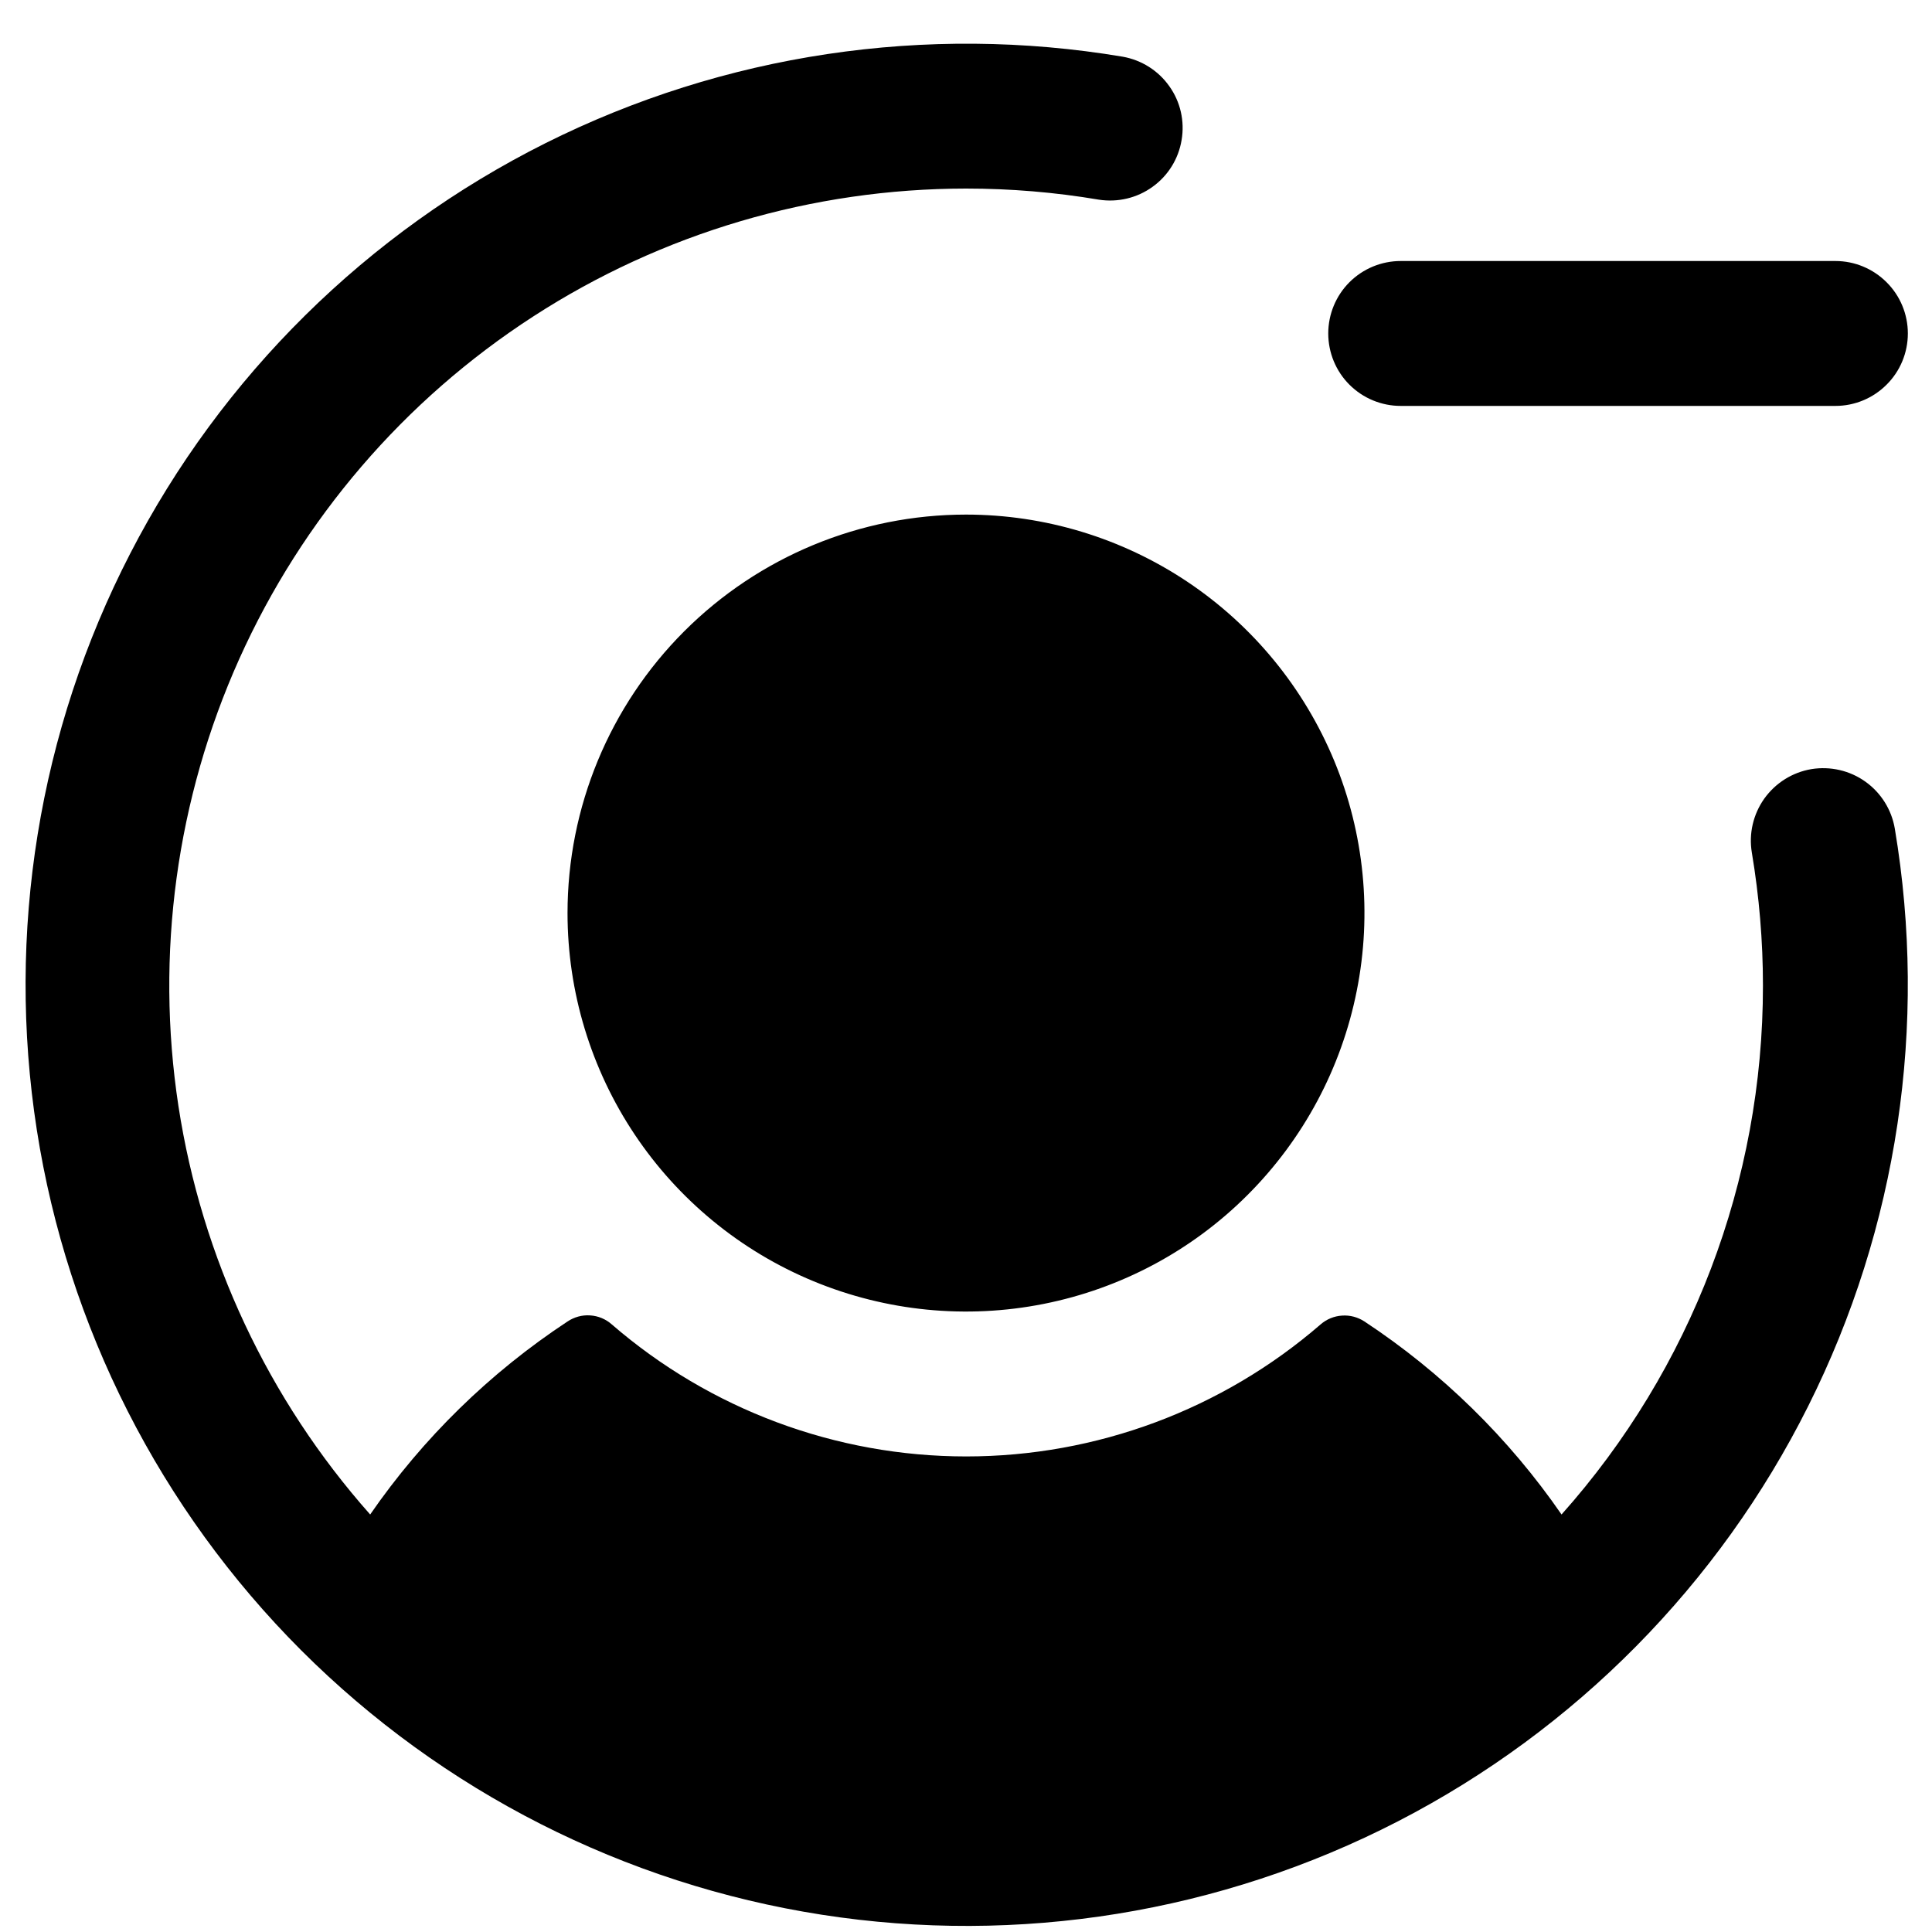 <svg width="20" height="20" viewBox="0 0 20 20" fill="none" xmlns="http://www.w3.org/2000/svg">
<path d="M13.75 3.452C13.75 3.253 13.829 3.062 13.969 2.922C14.11 2.781 14.301 2.702 14.5 2.702H19C19.199 2.702 19.389 2.781 19.53 2.922C19.671 3.062 19.75 3.253 19.75 3.452C19.75 3.651 19.671 3.842 19.53 3.982C19.389 4.123 19.199 4.202 19 4.202H14.5C14.301 4.202 14.11 4.123 13.969 3.982C13.829 3.842 13.75 3.651 13.75 3.452ZM18.751 7.962C18.555 7.995 18.38 8.105 18.264 8.267C18.149 8.429 18.102 8.63 18.135 8.826C18.211 9.281 18.25 9.741 18.25 10.202C18.251 12.222 17.509 14.171 16.165 15.678C15.619 14.887 14.927 14.209 14.125 13.68C14.056 13.635 13.975 13.613 13.893 13.619C13.811 13.624 13.733 13.656 13.671 13.71C12.652 14.592 11.35 15.077 10.002 15.077C8.655 15.077 7.352 14.592 6.333 13.71C6.271 13.655 6.192 13.622 6.109 13.617C6.026 13.611 5.944 13.634 5.875 13.68C5.072 14.209 4.378 14.887 3.832 15.678C2.777 14.489 2.088 13.021 1.847 11.449C1.607 9.878 1.826 8.271 2.477 6.821C3.129 5.371 4.185 4.14 5.52 3.276C6.854 2.412 8.41 1.953 10 1.952C10.461 1.952 10.921 1.99 11.376 2.067C11.571 2.097 11.771 2.05 11.931 1.934C12.092 1.819 12.2 1.644 12.232 1.449C12.265 1.254 12.22 1.054 12.105 0.893C11.991 0.731 11.818 0.622 11.623 0.587C9.587 0.245 7.494 0.558 5.647 1.482C3.8 2.407 2.294 3.894 1.348 5.73C0.401 7.566 0.063 9.655 0.381 11.696C0.699 13.736 1.658 15.623 3.118 17.084C4.579 18.544 6.465 19.503 8.506 19.821C10.547 20.139 12.636 19.8 14.472 18.854C16.308 17.907 17.795 16.402 18.719 14.555C19.644 12.708 19.957 10.615 19.615 8.578C19.582 8.382 19.472 8.207 19.311 8.092C19.149 7.976 18.947 7.93 18.751 7.962ZM5.875 9.452C5.875 10.268 6.117 11.066 6.57 11.744C7.023 12.422 7.667 12.951 8.421 13.263C9.175 13.575 10.004 13.657 10.804 13.498C11.605 13.339 12.34 12.946 12.916 12.369C13.493 11.792 13.886 11.057 14.045 10.257C14.205 9.457 14.123 8.627 13.811 7.874C13.498 7.12 12.97 6.476 12.291 6.022C11.613 5.569 10.816 5.327 10 5.327C8.906 5.327 7.856 5.762 7.083 6.535C6.309 7.309 5.875 8.358 5.875 9.452Z" fill="currentColor"/>
</svg>
